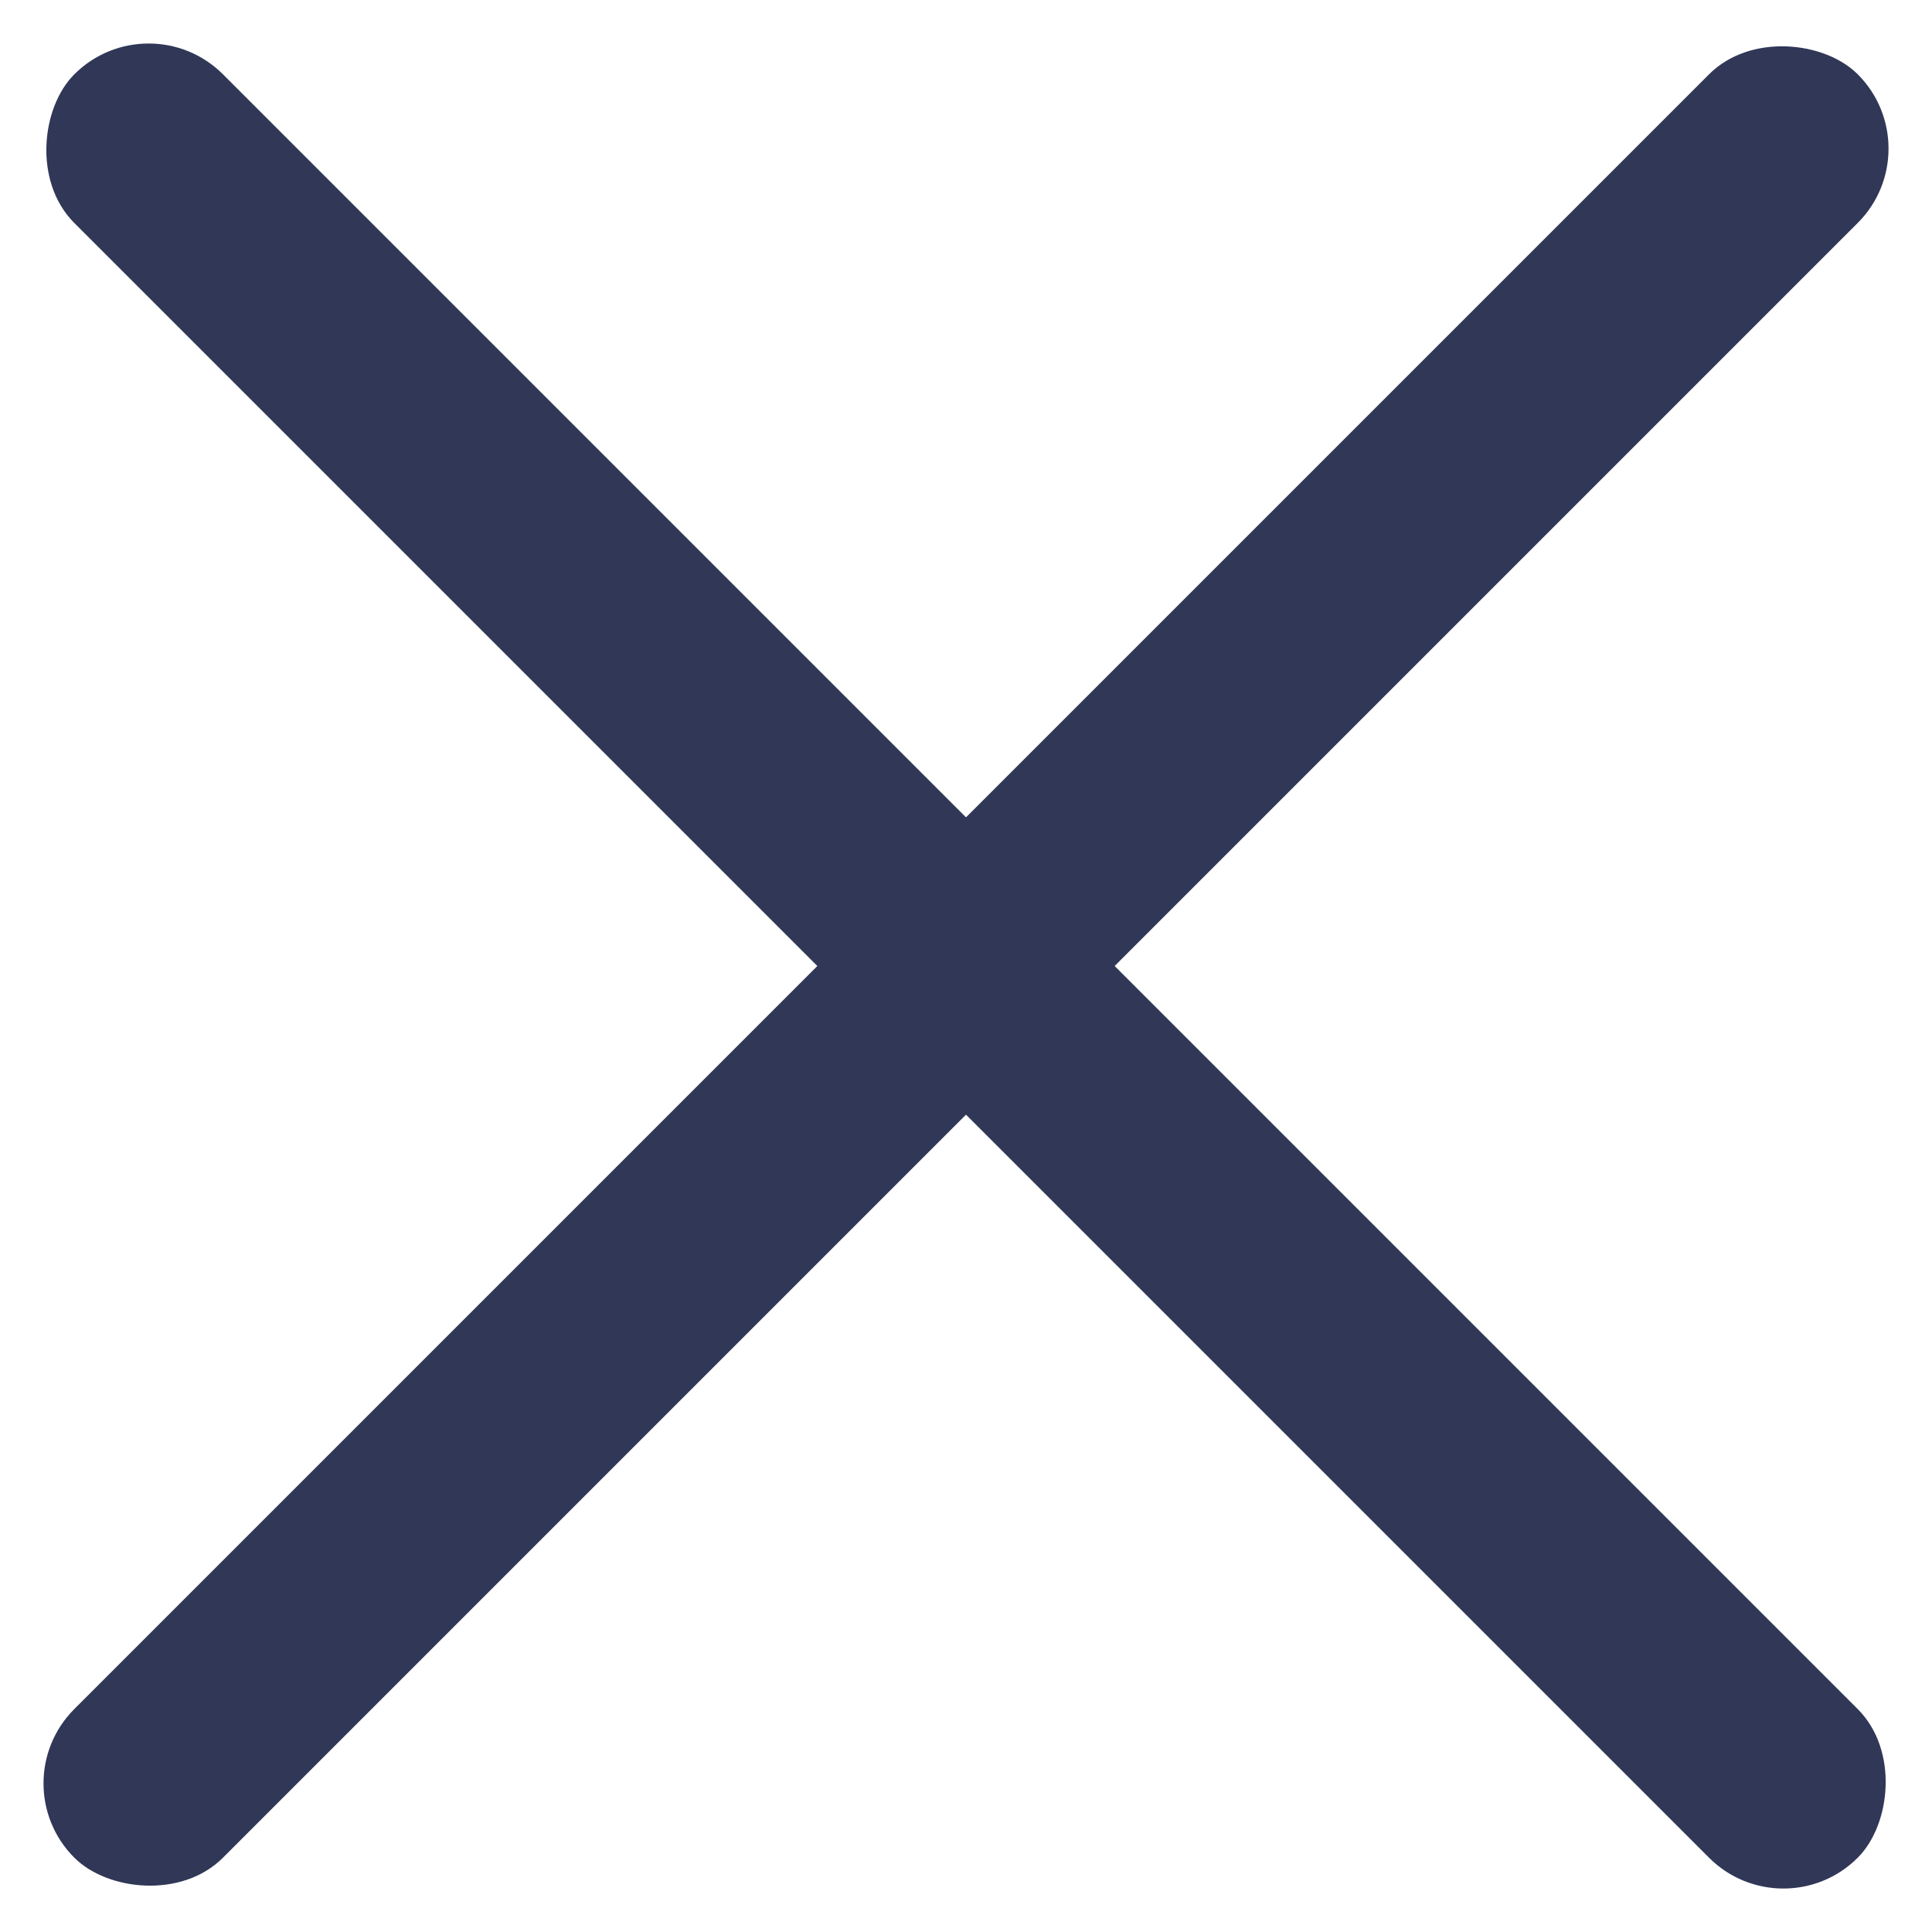 <svg width="16" height="16" viewBox="0 0 16 16" fill="none" xmlns="http://www.w3.org/2000/svg">
<rect x="1.231" width="20.887" height="1.741" rx="0.87" transform="rotate(45 1.231 0)" fill="#303757"/>
<rect y="14.769" width="20.887" height="1.741" rx="0.87" transform="rotate(-45 0 14.769)" fill="#303757"/>
</svg>
